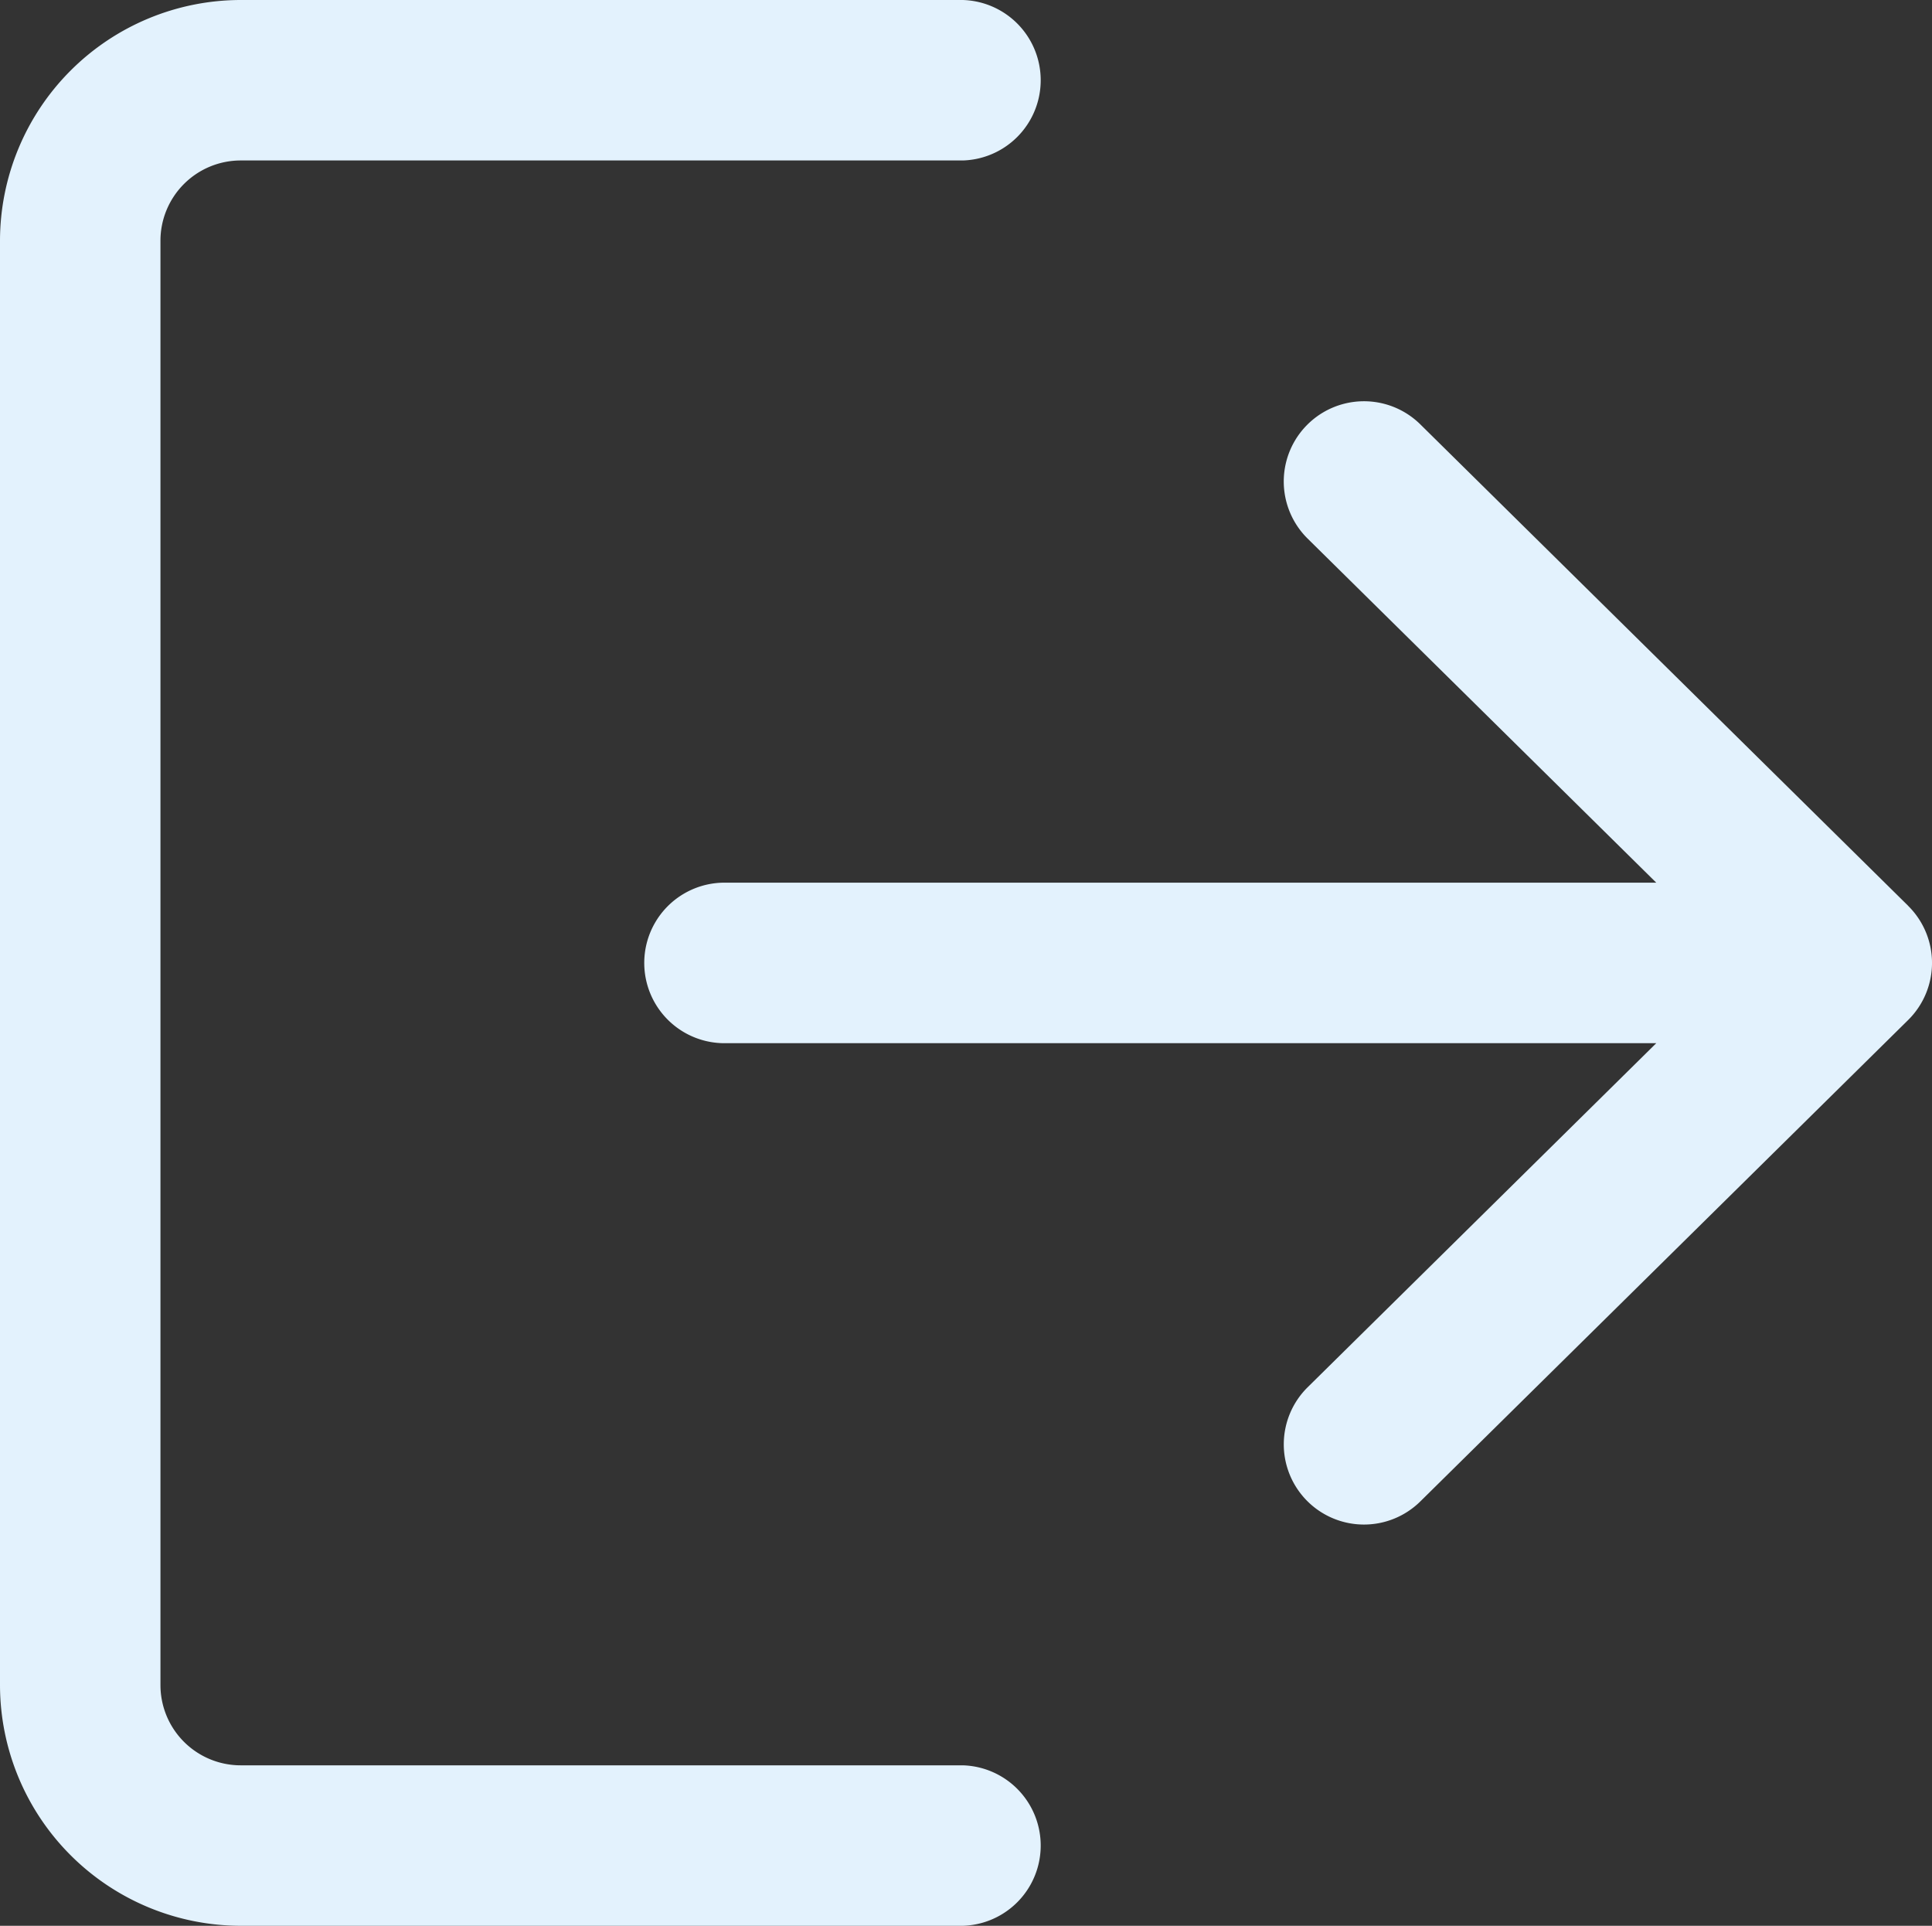 <svg xmlns="http://www.w3.org/2000/svg" width="27.826" height="27.734" viewBox="0 0 27.826 27.734">
  <rect x="0" y="0" width="27.826" height="27.734" fill="#333333" stroke="none"/>
  <g id="logout" transform="translate(0 -0.85)">
    <g id="Grupo_4" data-name="Grupo 4" transform="translate(0 0.85)">
      <g id="Grupo_3" data-name="Grupo 3">
        <path id="Caminho_14" data-name="Caminho 14" d="M13.867,26.273H3.467a1.156,1.156,0,0,1-1.156-1.156V4.317A1.156,1.156,0,0,1,3.467,3.161h10.4a1.156,1.156,0,0,0,0-2.311H3.467A3.471,3.471,0,0,0,0,4.317v20.8a3.471,3.471,0,0,0,3.467,3.467h10.4a1.156,1.156,0,0,0,0-2.311Z" transform="translate(0 -0.85)" fill="#e3f2fd"/>
      </g>
    </g>
    <g id="Grupo_6" data-name="Grupo 6" transform="translate(9.245 6.628)">
      <g id="Grupo_5" data-name="Grupo 5">
        <path id="Caminho_15" data-name="Caminho 15" d="M188.337,114.431l-7.026-6.933a1.155,1.155,0,1,0-1.622,1.646l5.021,4.955H171.256a1.156,1.156,0,0,0,0,2.311H184.71l-5.021,4.955a1.155,1.155,0,1,0,1.622,1.645l7.026-6.933a1.155,1.155,0,0,0,0-1.645Z" transform="translate(-170.1 -107.165)" fill="#e3f2fd"/>
      </g>
    </g>
  </g>
</svg>
